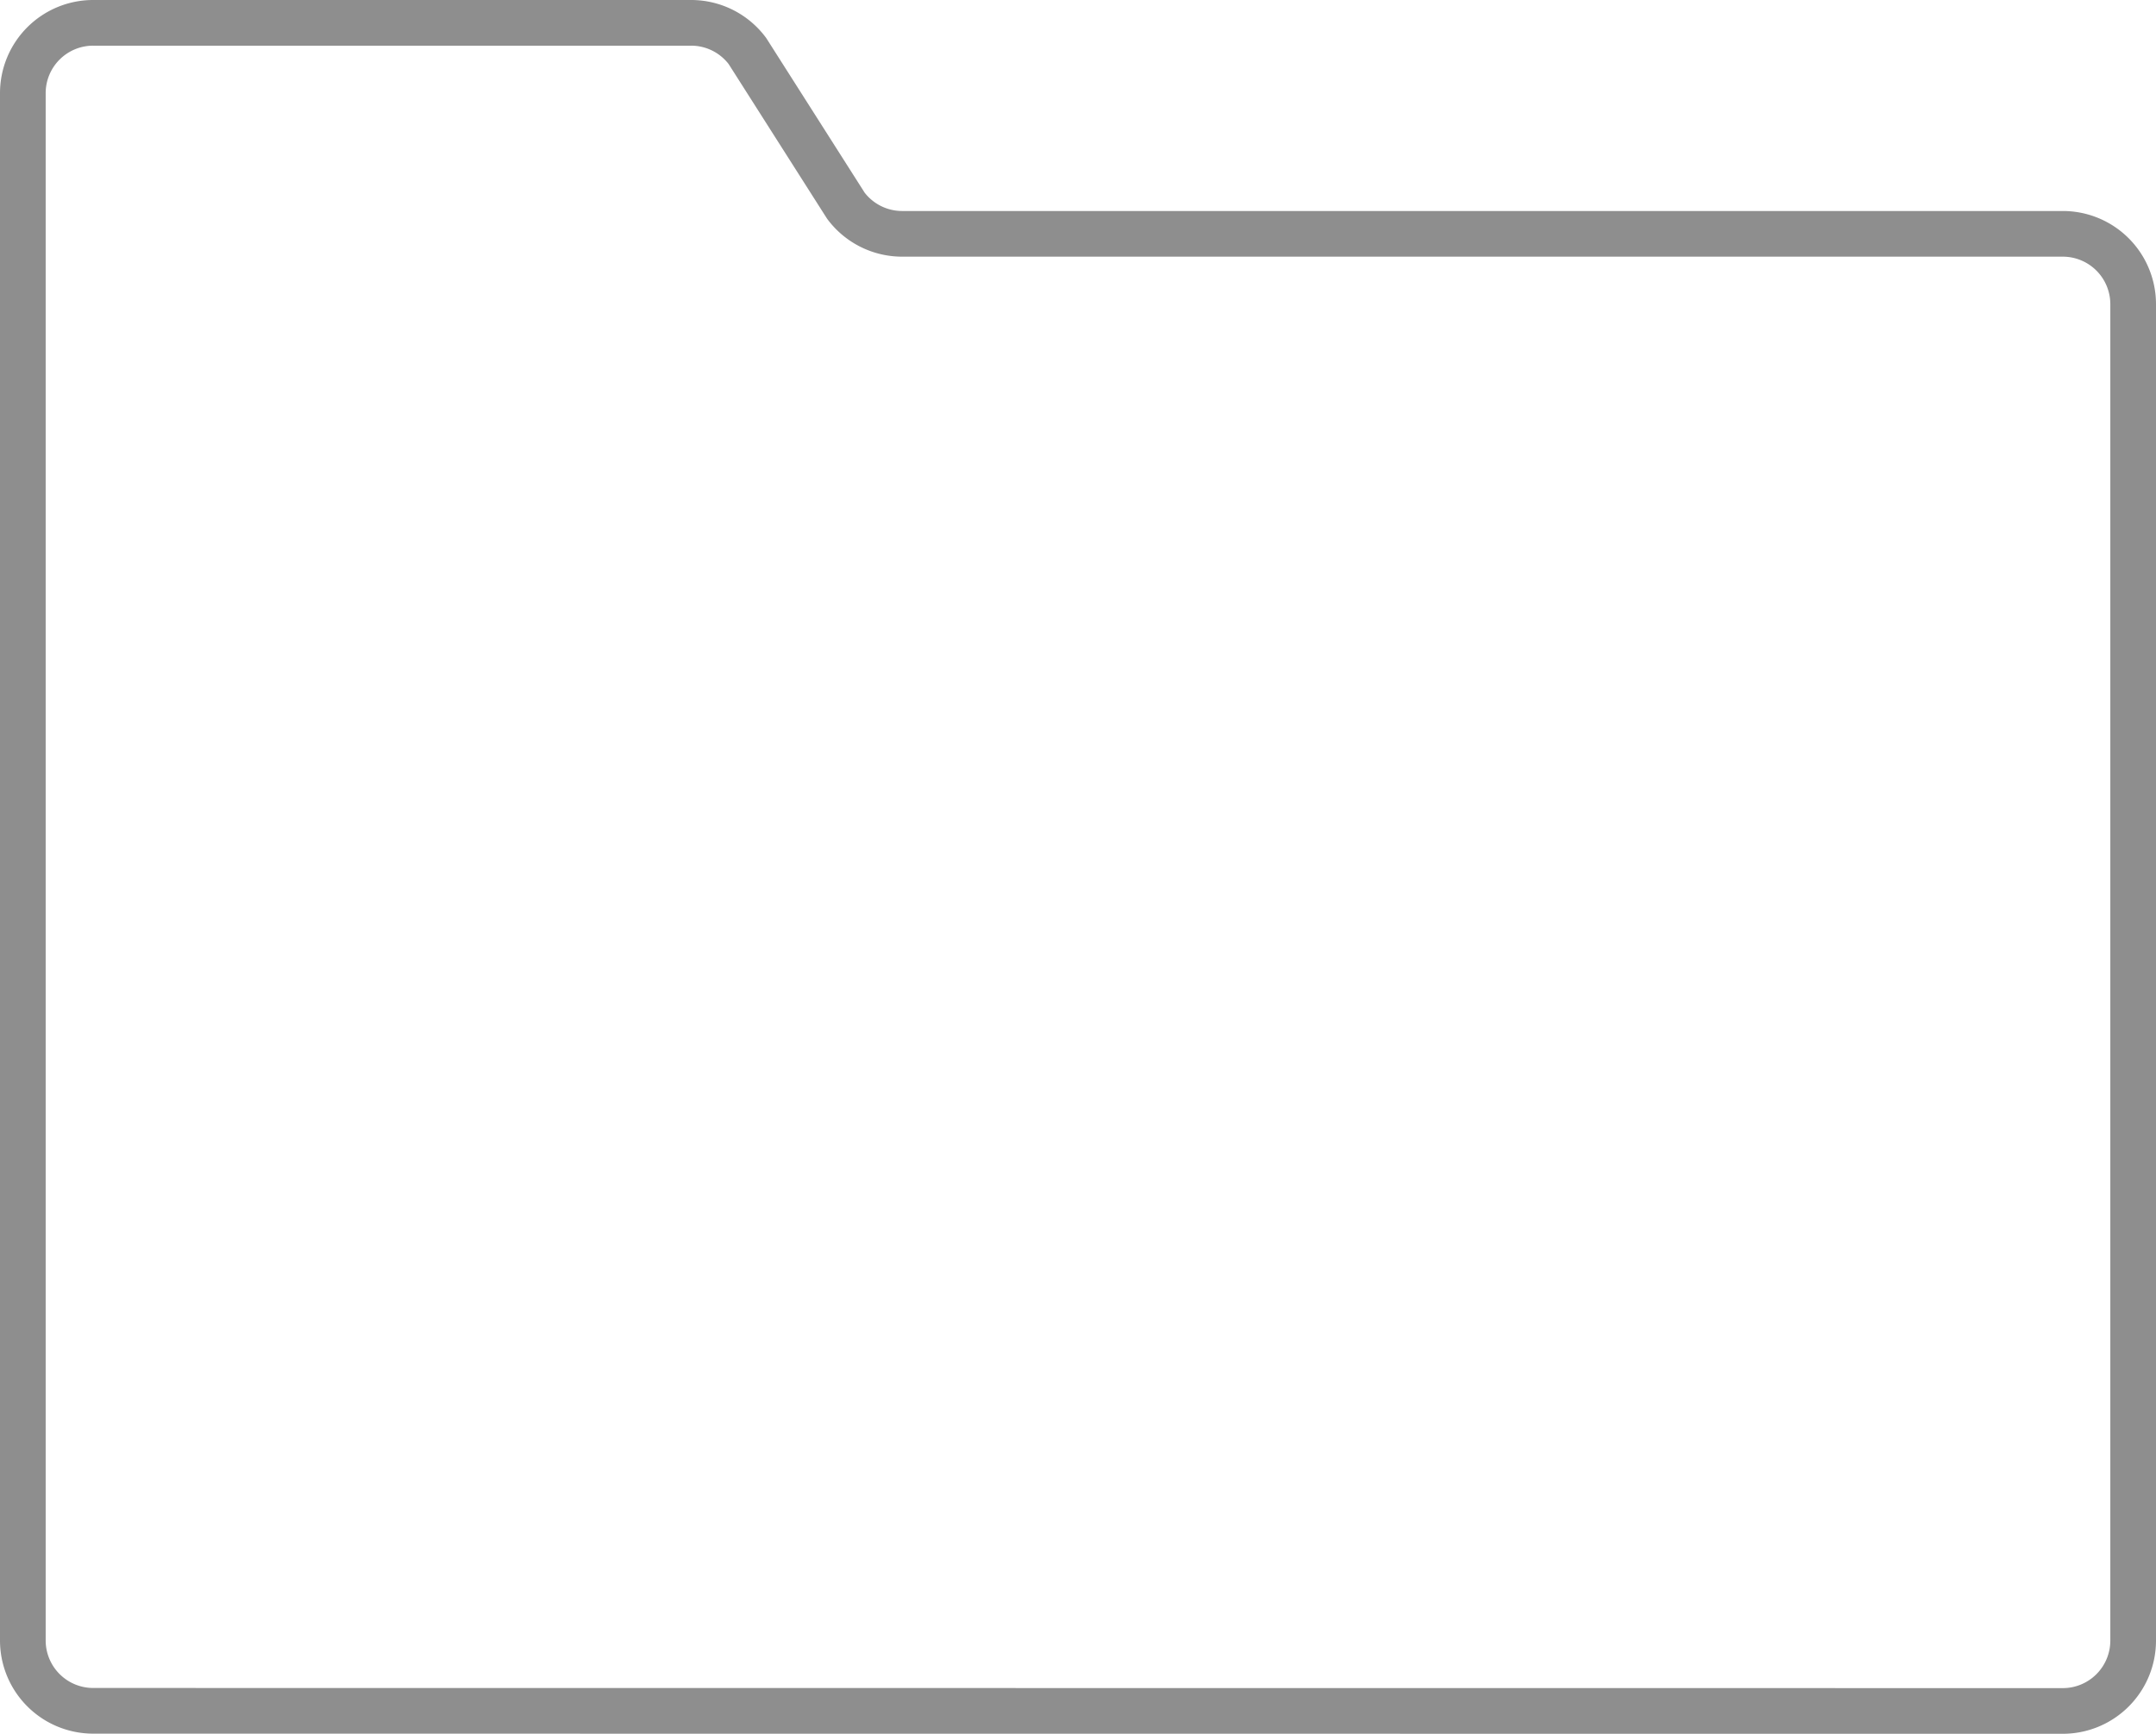 <svg xmlns="http://www.w3.org/2000/svg" width="94.4" height="75.927" viewBox="0 0 94.4 75.927">
  <g id="folder" transform="translate(-8 -10)">
    <path id="folder_1_" d="M12.08,11H38.26a3.078,3.078,0,0,1,2.464,1.232l4.312,6.776A3.078,3.078,0,0,0,47.5,20.24H98.32a3.081,3.081,0,0,1,3.08,3.08V81.846a3.081,3.081,0,0,1-3.08,3.08L12.08,84.92A3.081,3.081,0,0,1,9,81.84V14.08A3.079,3.079,0,0,1,12.08,11Z" transform="translate(0 0)" fill="none" stroke="#8e8e8e" stroke-linecap="round" stroke-linejoin="round" stroke-miterlimit="10" stroke-width="2"/>
  </g>
</svg>

